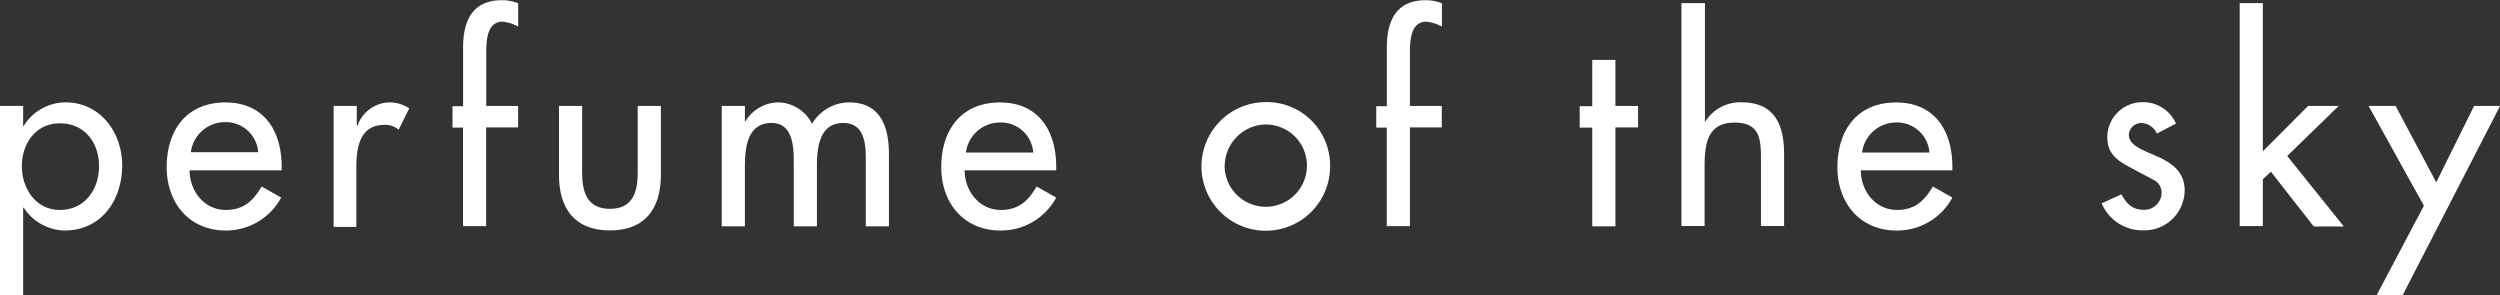 <svg id="perfume" xmlns="http://www.w3.org/2000/svg" viewBox="0 0 349.88 41.32"><rect x="0" y="0" width="349.88" height="41.32" fill="#333333" stroke="none"/><defs><style>.cls-1{fill:#fff;}</style></defs><title>sky_txt</title><path class="cls-1" d="M26.63,464.55h0.07a6.9,6.9,0,0,1,5.87-3.31c4.86,0,7.92,4.21,7.92,8.82,0,4.82-2.88,9.11-8.06,9.11a7,7,0,0,1-5.72-3.2H26.63v12.27H23.39V461.74h3.24v2.81Zm10.62,5.62c0-3.28-2-6-5.47-6s-5.33,2.92-5.33,6,1.91,6.12,5.33,6.12S37.25,473.48,37.25,470.17Z" transform="translate(-23.39 -446.91)"/><path class="cls-1" d="M49.92,470.71c0,2.88,2,5.58,5.08,5.58,2.48,0,3.82-1.26,5-3.28l2.74,1.55A8.77,8.77,0,0,1,55,479.17c-5.15,0-8.28-3.89-8.28-8.85,0-5.18,2.77-9.07,8.21-9.07s7.88,4,7.88,9v0.5H49.92Zm9.61-2.45A4.55,4.55,0,0,0,54.89,464a4.82,4.82,0,0,0-4.79,4.21h9.43Z" transform="translate(-23.39 -446.91)"/><path class="cls-1" d="M73.32,464.48h0.11A4.85,4.85,0,0,1,78,461.24a5,5,0,0,1,2.66.83l-1.48,3a2.83,2.83,0,0,0-2-.68c-3.49,0-3.92,3.24-3.92,6v8.28H70.08V461.74h3.24v2.74Z" transform="translate(-23.39 -446.91)"/><path class="cls-1" d="M95.9,450.62a6,6,0,0,0-2.16-.68c-2.3,0-2.3,2.92-2.3,4.57v7.23H95.9v3H91.43v13.82H88.19V464.77H86.72v-3h1.48v-8.21c0-3.67,1.26-6.62,5.44-6.62a6.06,6.06,0,0,1,2.27.43v3.28Z" transform="translate(-23.39 -446.91)"/><path class="cls-1" d="M104.86,461.74v9.32c0,2.7.68,5.08,3.89,5.08s3.89-2.37,3.89-5.08v-9.32h3.24v9.68c0,4.61-2.16,7.74-7.13,7.74s-7.13-3.13-7.13-7.74v-9.68h3.24Z" transform="translate(-23.39 -446.91)"/><path class="cls-1" d="M127.65,463.87h0.07a5.5,5.5,0,0,1,4.46-2.63,5.39,5.39,0,0,1,4.86,3,6.08,6.08,0,0,1,5.18-3c4.43,0,5.58,3.46,5.58,7.27v10.08h-3.24v-9.54c0-2.16-.29-4.93-3.13-4.93-3.46,0-3.71,3.6-3.71,6.19v8.28h-3.24v-8.93c0-2.2-.11-5.54-3.1-5.54-3.46,0-3.74,3.56-3.74,6.19v8.28h-3.24V461.74h3.24v2.12Z" transform="translate(-23.39 -446.91)"/><path class="cls-1" d="M158.39,470.71c0,2.88,2,5.58,5.08,5.58,2.48,0,3.82-1.26,5-3.28l2.74,1.55a8.77,8.77,0,0,1-7.81,4.61c-5.15,0-8.28-3.89-8.28-8.85,0-5.18,2.77-9.07,8.21-9.07s7.88,4,7.88,9v0.5H158.39Zm9.61-2.45a4.55,4.55,0,0,0-4.64-4.21,4.82,4.82,0,0,0-4.79,4.21H168Z" transform="translate(-23.39 -446.91)"/><path class="cls-1" d="M209.54,470.2a9,9,0,1,1-9-9A8.86,8.86,0,0,1,209.54,470.2Zm-14.76,0a5.76,5.76,0,1,0,5.76-5.87A5.85,5.85,0,0,0,194.79,470.2Z" transform="translate(-23.39 -446.91)"/><path class="cls-1" d="M225.17,450.62a6,6,0,0,0-2.16-.68c-2.3,0-2.3,2.92-2.3,4.57v7.23h4.46v3h-4.46v13.82h-3.24V464.77H216v-3h1.48v-8.21c0-3.67,1.26-6.62,5.44-6.62a6.06,6.06,0,0,1,2.27.43v3.28Z" transform="translate(-23.39 -446.91)"/><path class="cls-1" d="M249.47,478.59h-3.24V464.77h-1.76v-3h1.76V455.3h3.24v6.44h3.17v3h-3.17v13.82Z" transform="translate(-23.39 -446.91)"/><path class="cls-1" d="M262,447.35V464H262a5.75,5.75,0,0,1,5.08-2.77c4.75,0,6,3.2,6,7.31v10h-3.24v-9.65c0-2.88-.4-4.82-3.71-4.82-4.18,0-4.18,3.67-4.18,6.73v7.74h-3.24V447.35H262Z" transform="translate(-23.39 -446.91)"/><path class="cls-1" d="M283.81,470.71c0,2.88,2,5.58,5.08,5.58,2.48,0,3.82-1.26,5-3.28l2.74,1.55a8.77,8.77,0,0,1-7.81,4.61c-5.15,0-8.28-3.89-8.28-8.85,0-5.18,2.77-9.07,8.21-9.07s7.88,4,7.88,9v0.5H283.81Zm9.61-2.45a4.55,4.55,0,0,0-4.64-4.21,4.82,4.82,0,0,0-4.79,4.21h9.43Z" transform="translate(-23.39 -446.91)"/><path class="cls-1" d="M325.25,465.6a2.49,2.49,0,0,0-2.16-1.48,1.75,1.75,0,0,0-1.76,1.66c0,1.48,1.94,2.13,3.92,3s3.89,2.12,3.89,4.79a5.65,5.65,0,0,1-5.79,5.58,6.21,6.21,0,0,1-5.83-3.78l2.77-1.26c0.68,1.26,1.51,2.16,3.06,2.16a2.42,2.42,0,0,0,2.56-2.38,2,2,0,0,0-1.19-1.84l-3.17-1.69c-1.87-1-3.24-1.94-3.24-4.25a4.92,4.92,0,0,1,5-4.9,5,5,0,0,1,4.61,3Z" transform="translate(-23.39 -446.91)"/><path class="cls-1" d="M340.08,468.08l6.33-6.34h4.28l-7.2,7,7.92,9.86h-4.21l-6-7.67L340.08,472v6.55h-3.24V447.35h3.24v20.73Z" transform="translate(-23.39 -446.91)"/><path class="cls-1" d="M354.88,461.74h3.78l5.69,10.69,5.29-10.69h3.64l-13.64,26.49H356l6.62-12.53Z" transform="translate(-23.39 -446.91)"/></svg>